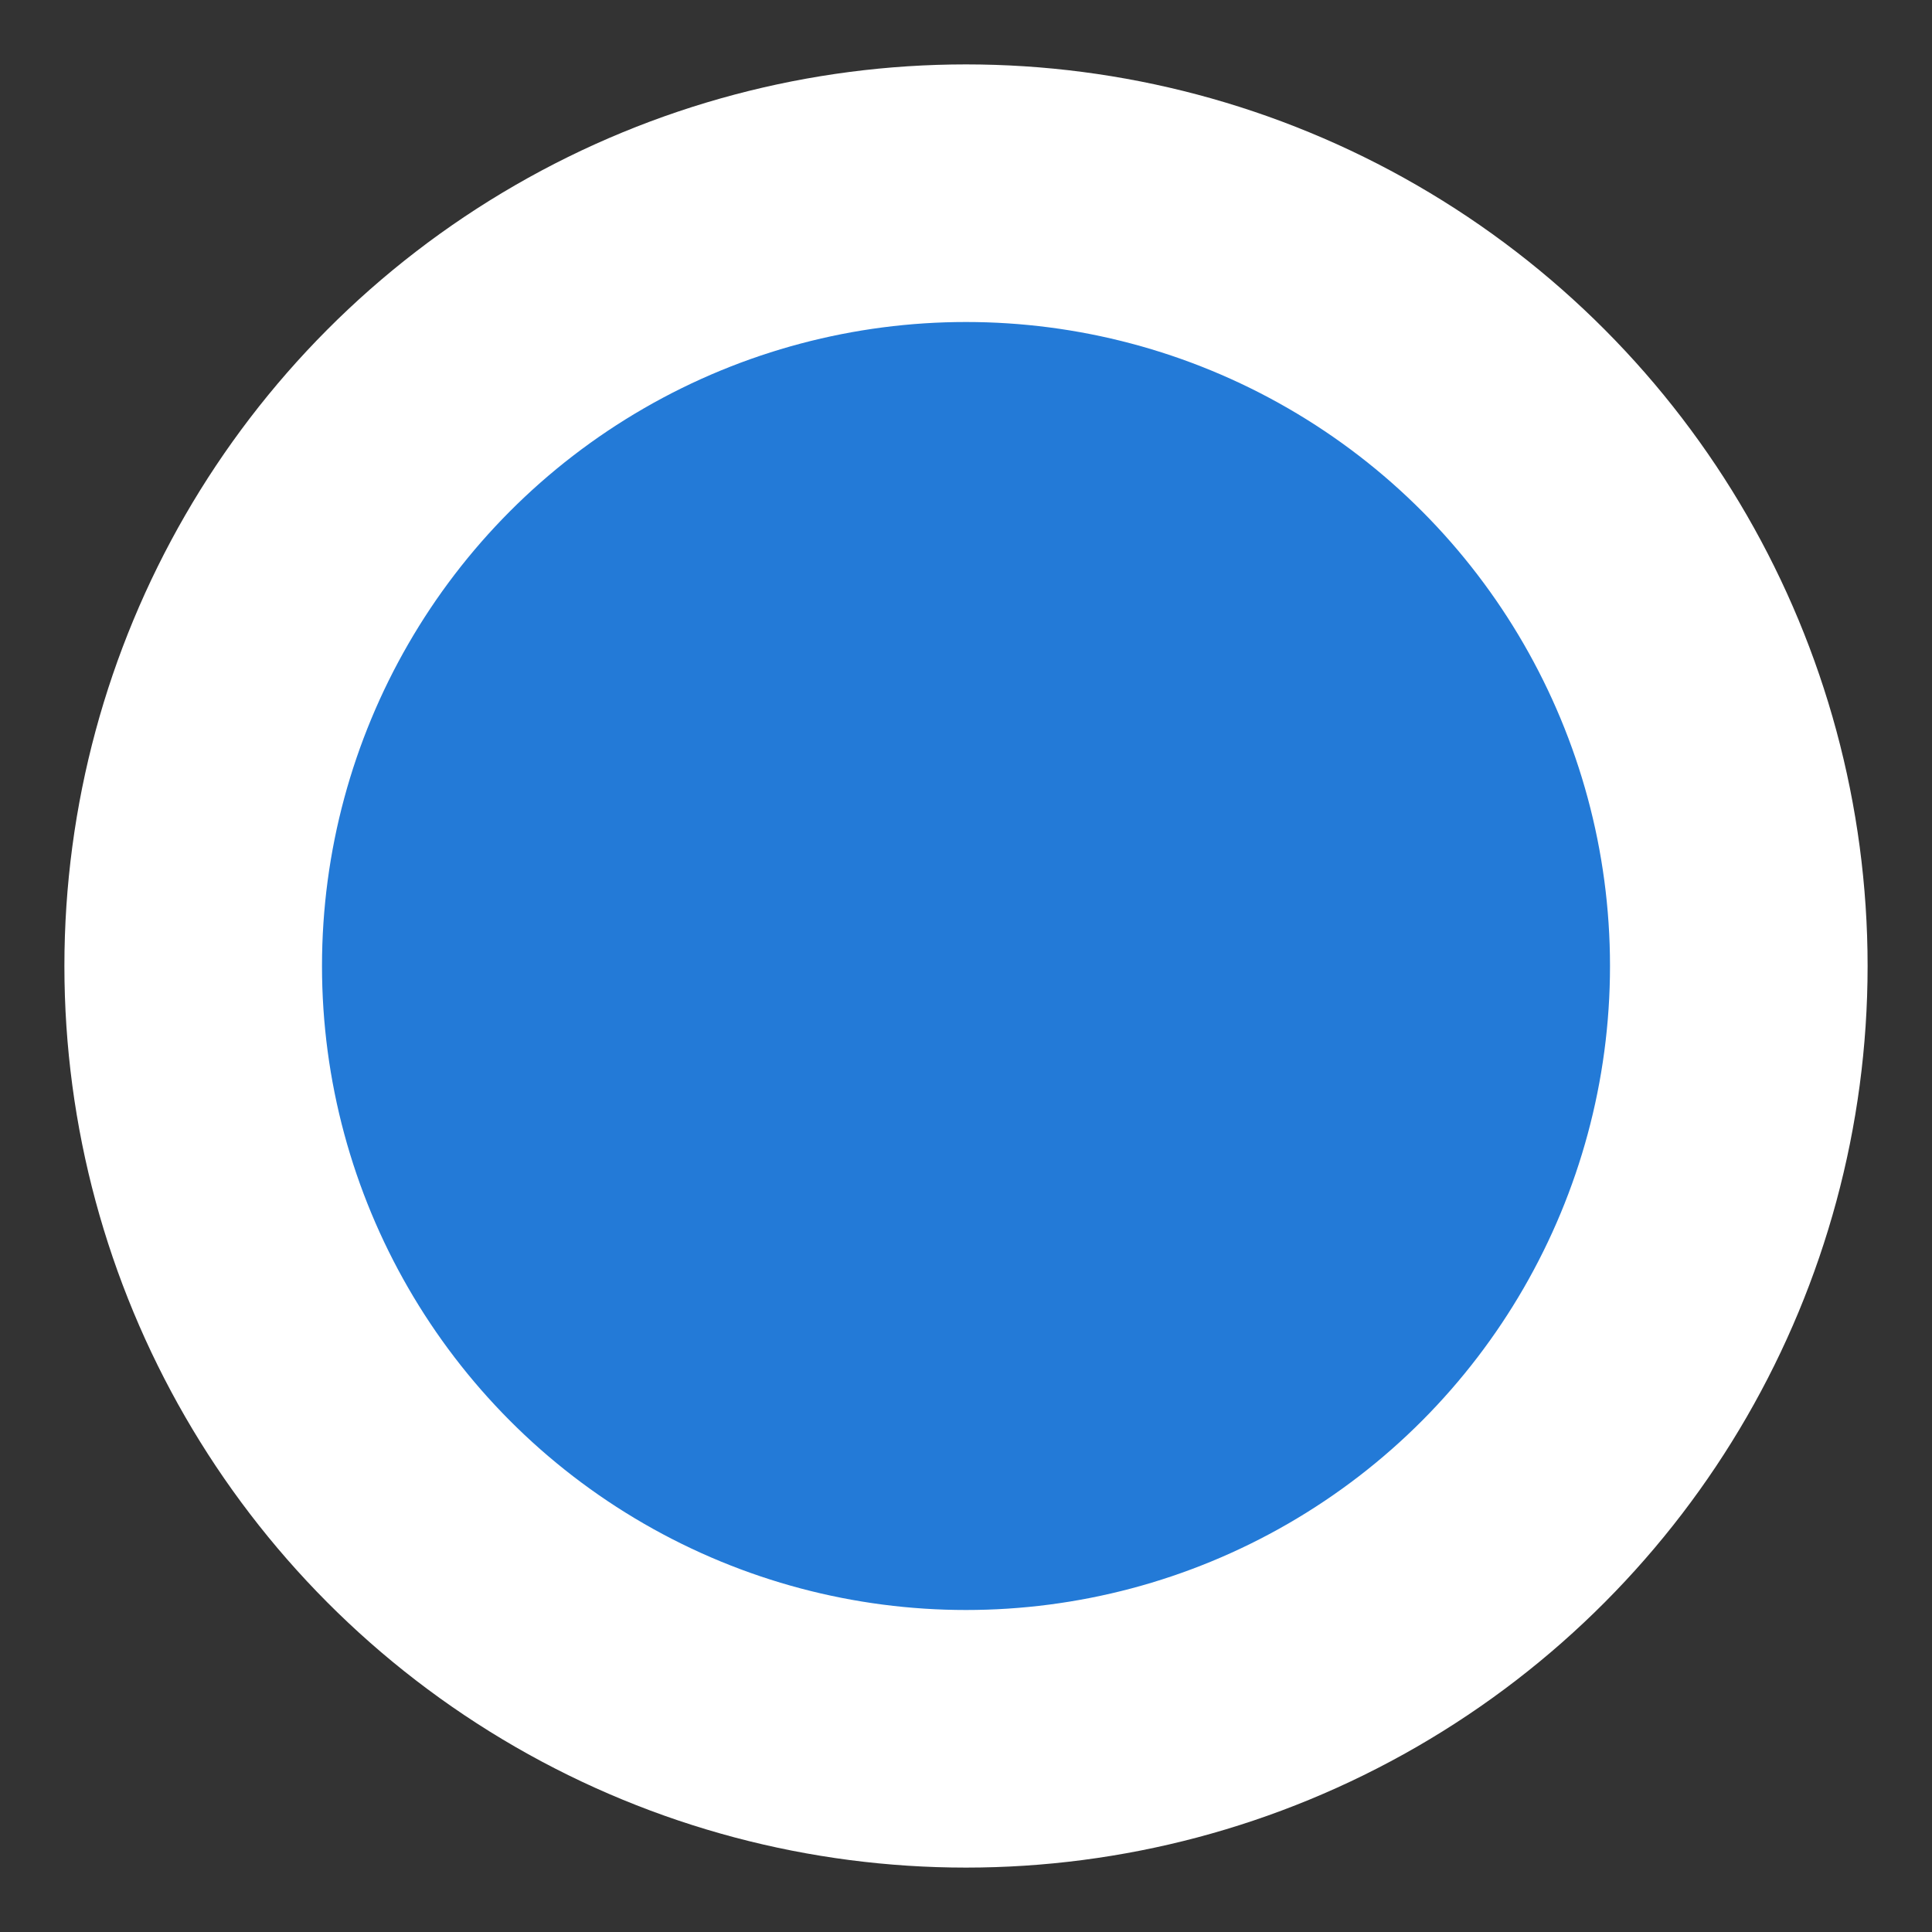 <?xml version="1.0"?>
<svg xmlns="http://www.w3.org/2000/svg" xmlns:xlink="http://www.w3.org/1999/xlink" version="1.1"
     width="15px" height="15px" viewBox="0 0 15 15">
    <rect x="0" y="0" width="15" height="15" fill="#333333" stroke="none"/>
    <circle cx="7.5" cy="7.5" r="6" stroke="white" stroke-width="2" fill="#237ad7"/>
	 </svg>
